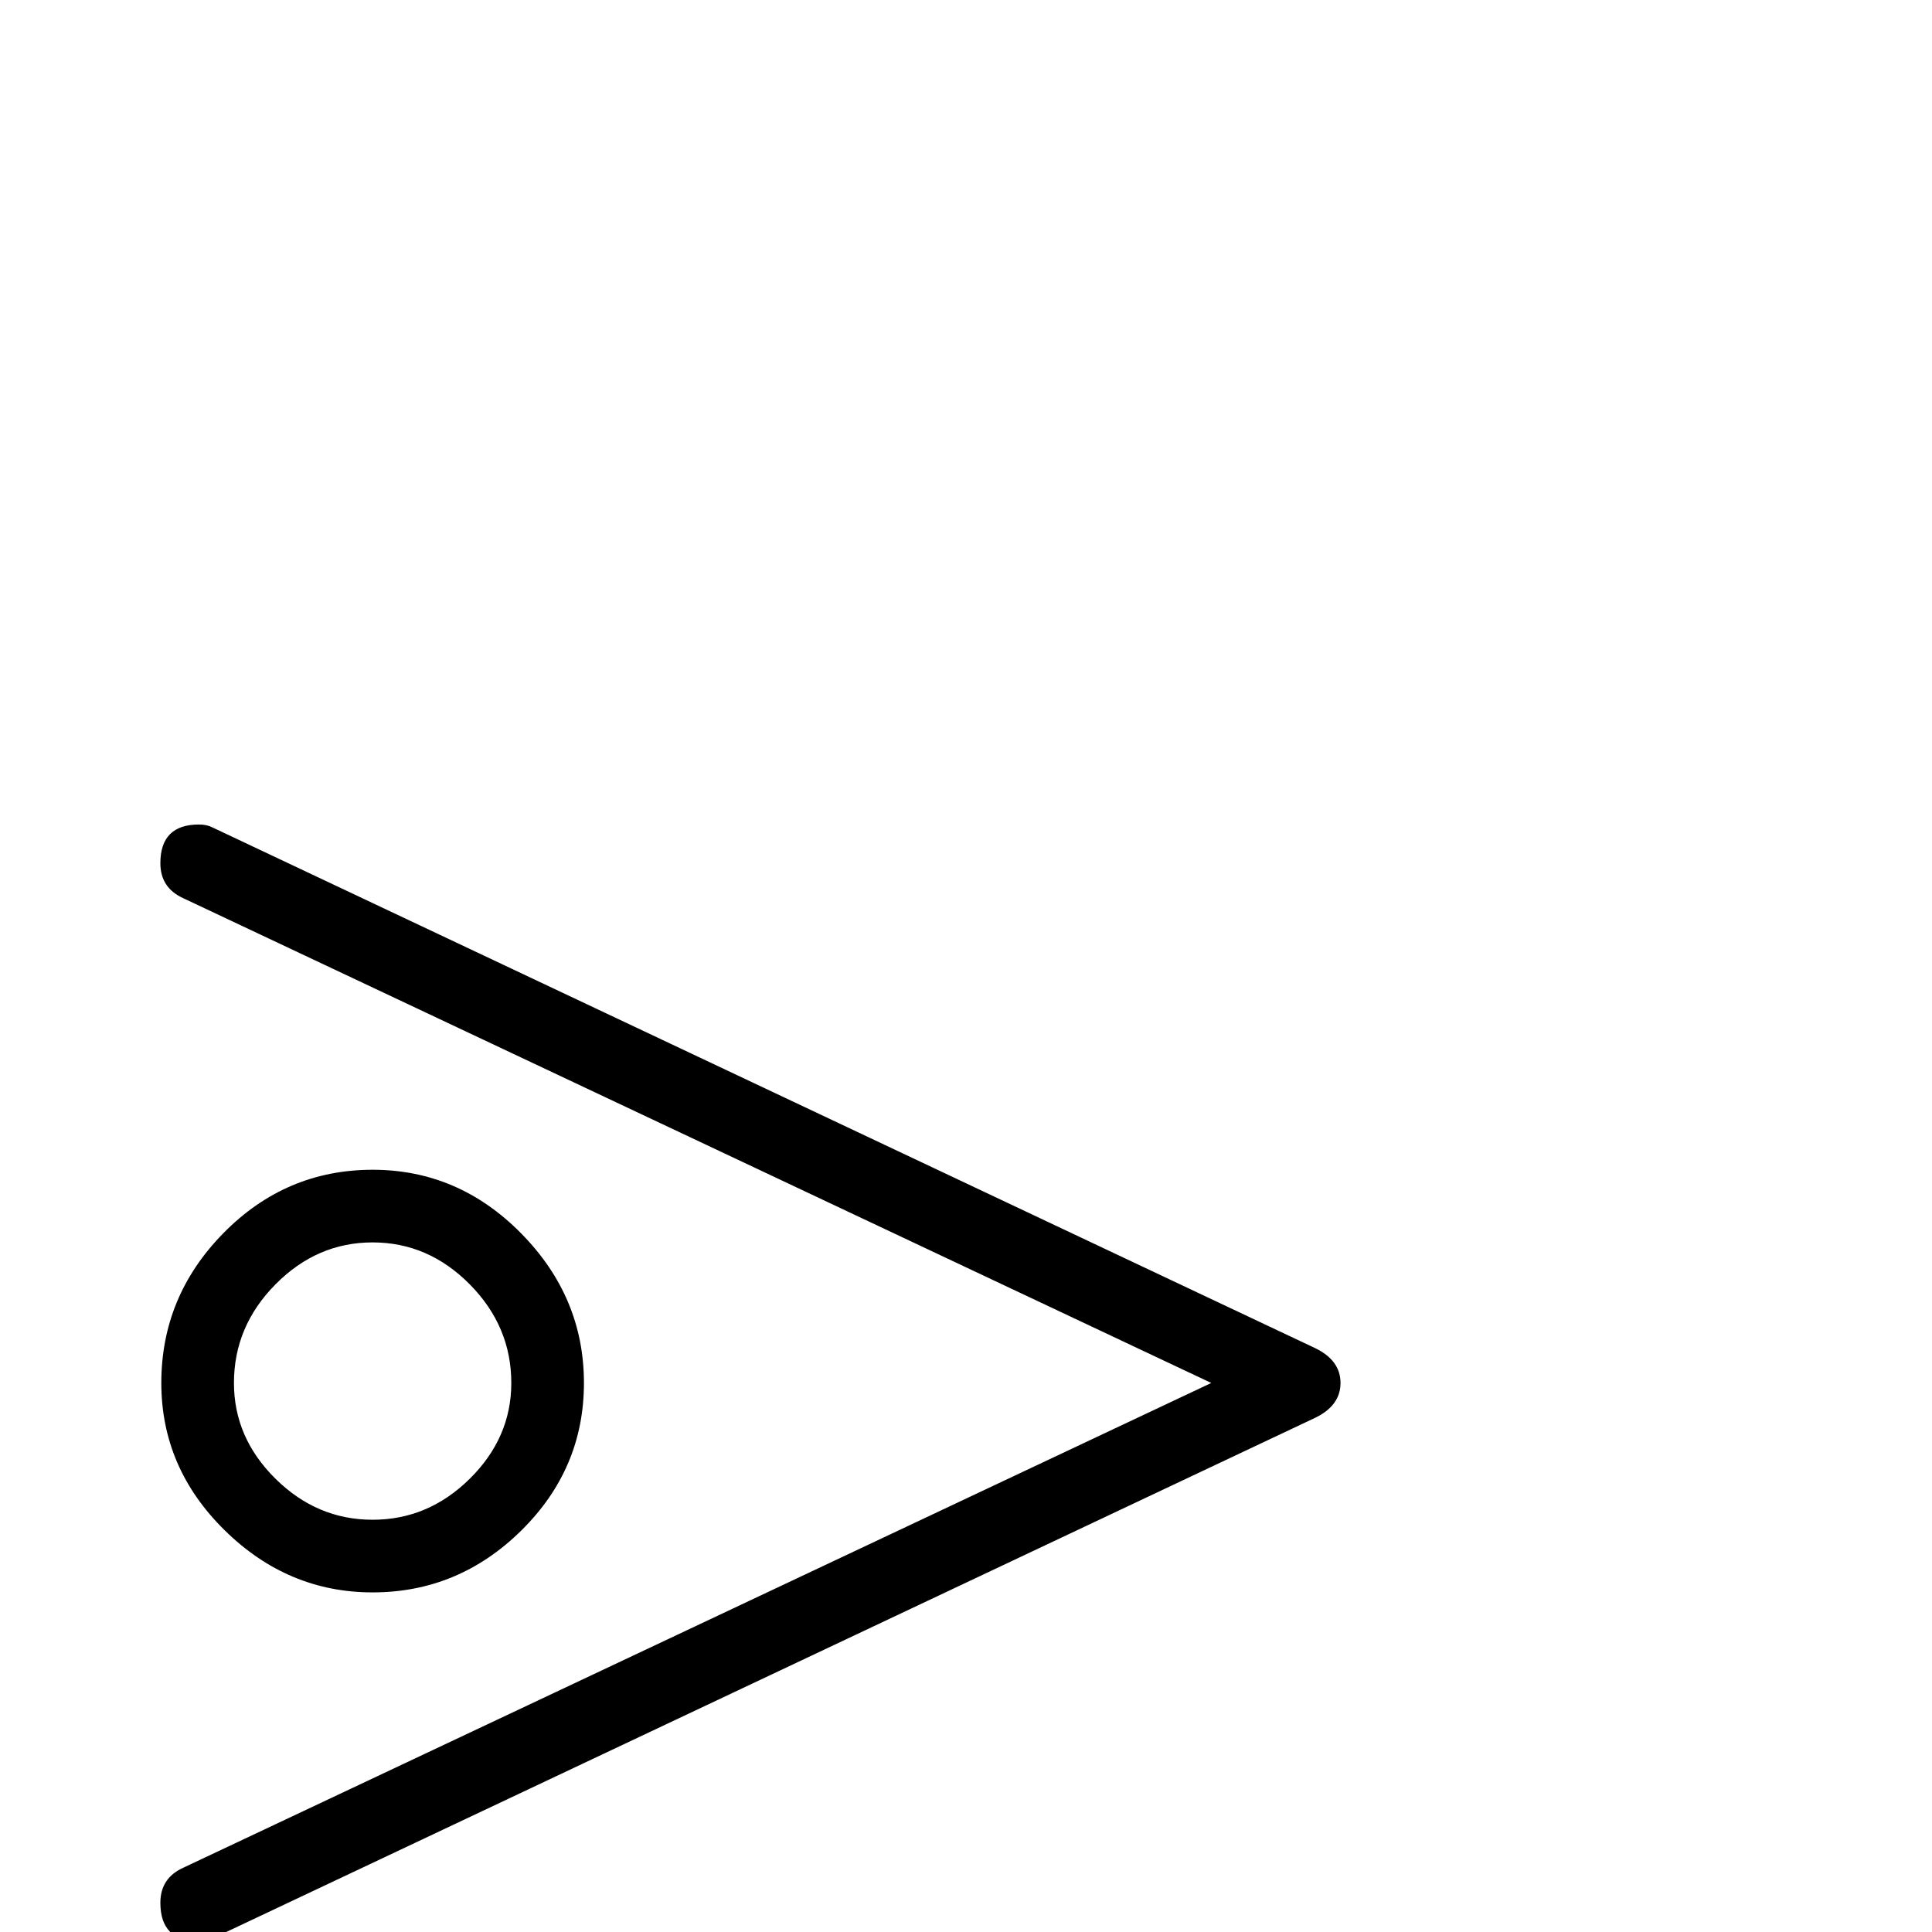 <?xml version="1.0" standalone="no"?>
<!DOCTYPE svg PUBLIC "-//W3C//DTD SVG 1.1//EN" "http://www.w3.org/Graphics/SVG/1.1/DTD/svg11.dtd" >
<svg viewBox="0 -442 2048 2048">
  <g transform="matrix(1 0 0 -1 0 1606)">
   <path fill="currentColor"
d="M1421 582q0 -24 -27 -37l-1169 -552q-6 -3 -14 -3q-41 0 -41 41q0 26 24 37l1090 514l-1090 514q-24 11 -24 37q0 41 41 41q8 0 14 -3l1169 -552q27 -13 27 -37zM619 582q0 -91 -66.5 -156.5t-157.5 -65.5q-90 0 -157 66t-67 156q0 92 66 159t158 67q91 0 157.5 -67.5
t66.5 -158.5zM542 582q0 60 -44 104.5t-103 44.5t-103 -44.5t-44 -104.5q0 -58 44 -101.5t103 -43.5t103 43.5t44 101.5z" />
  </g>

</svg>

